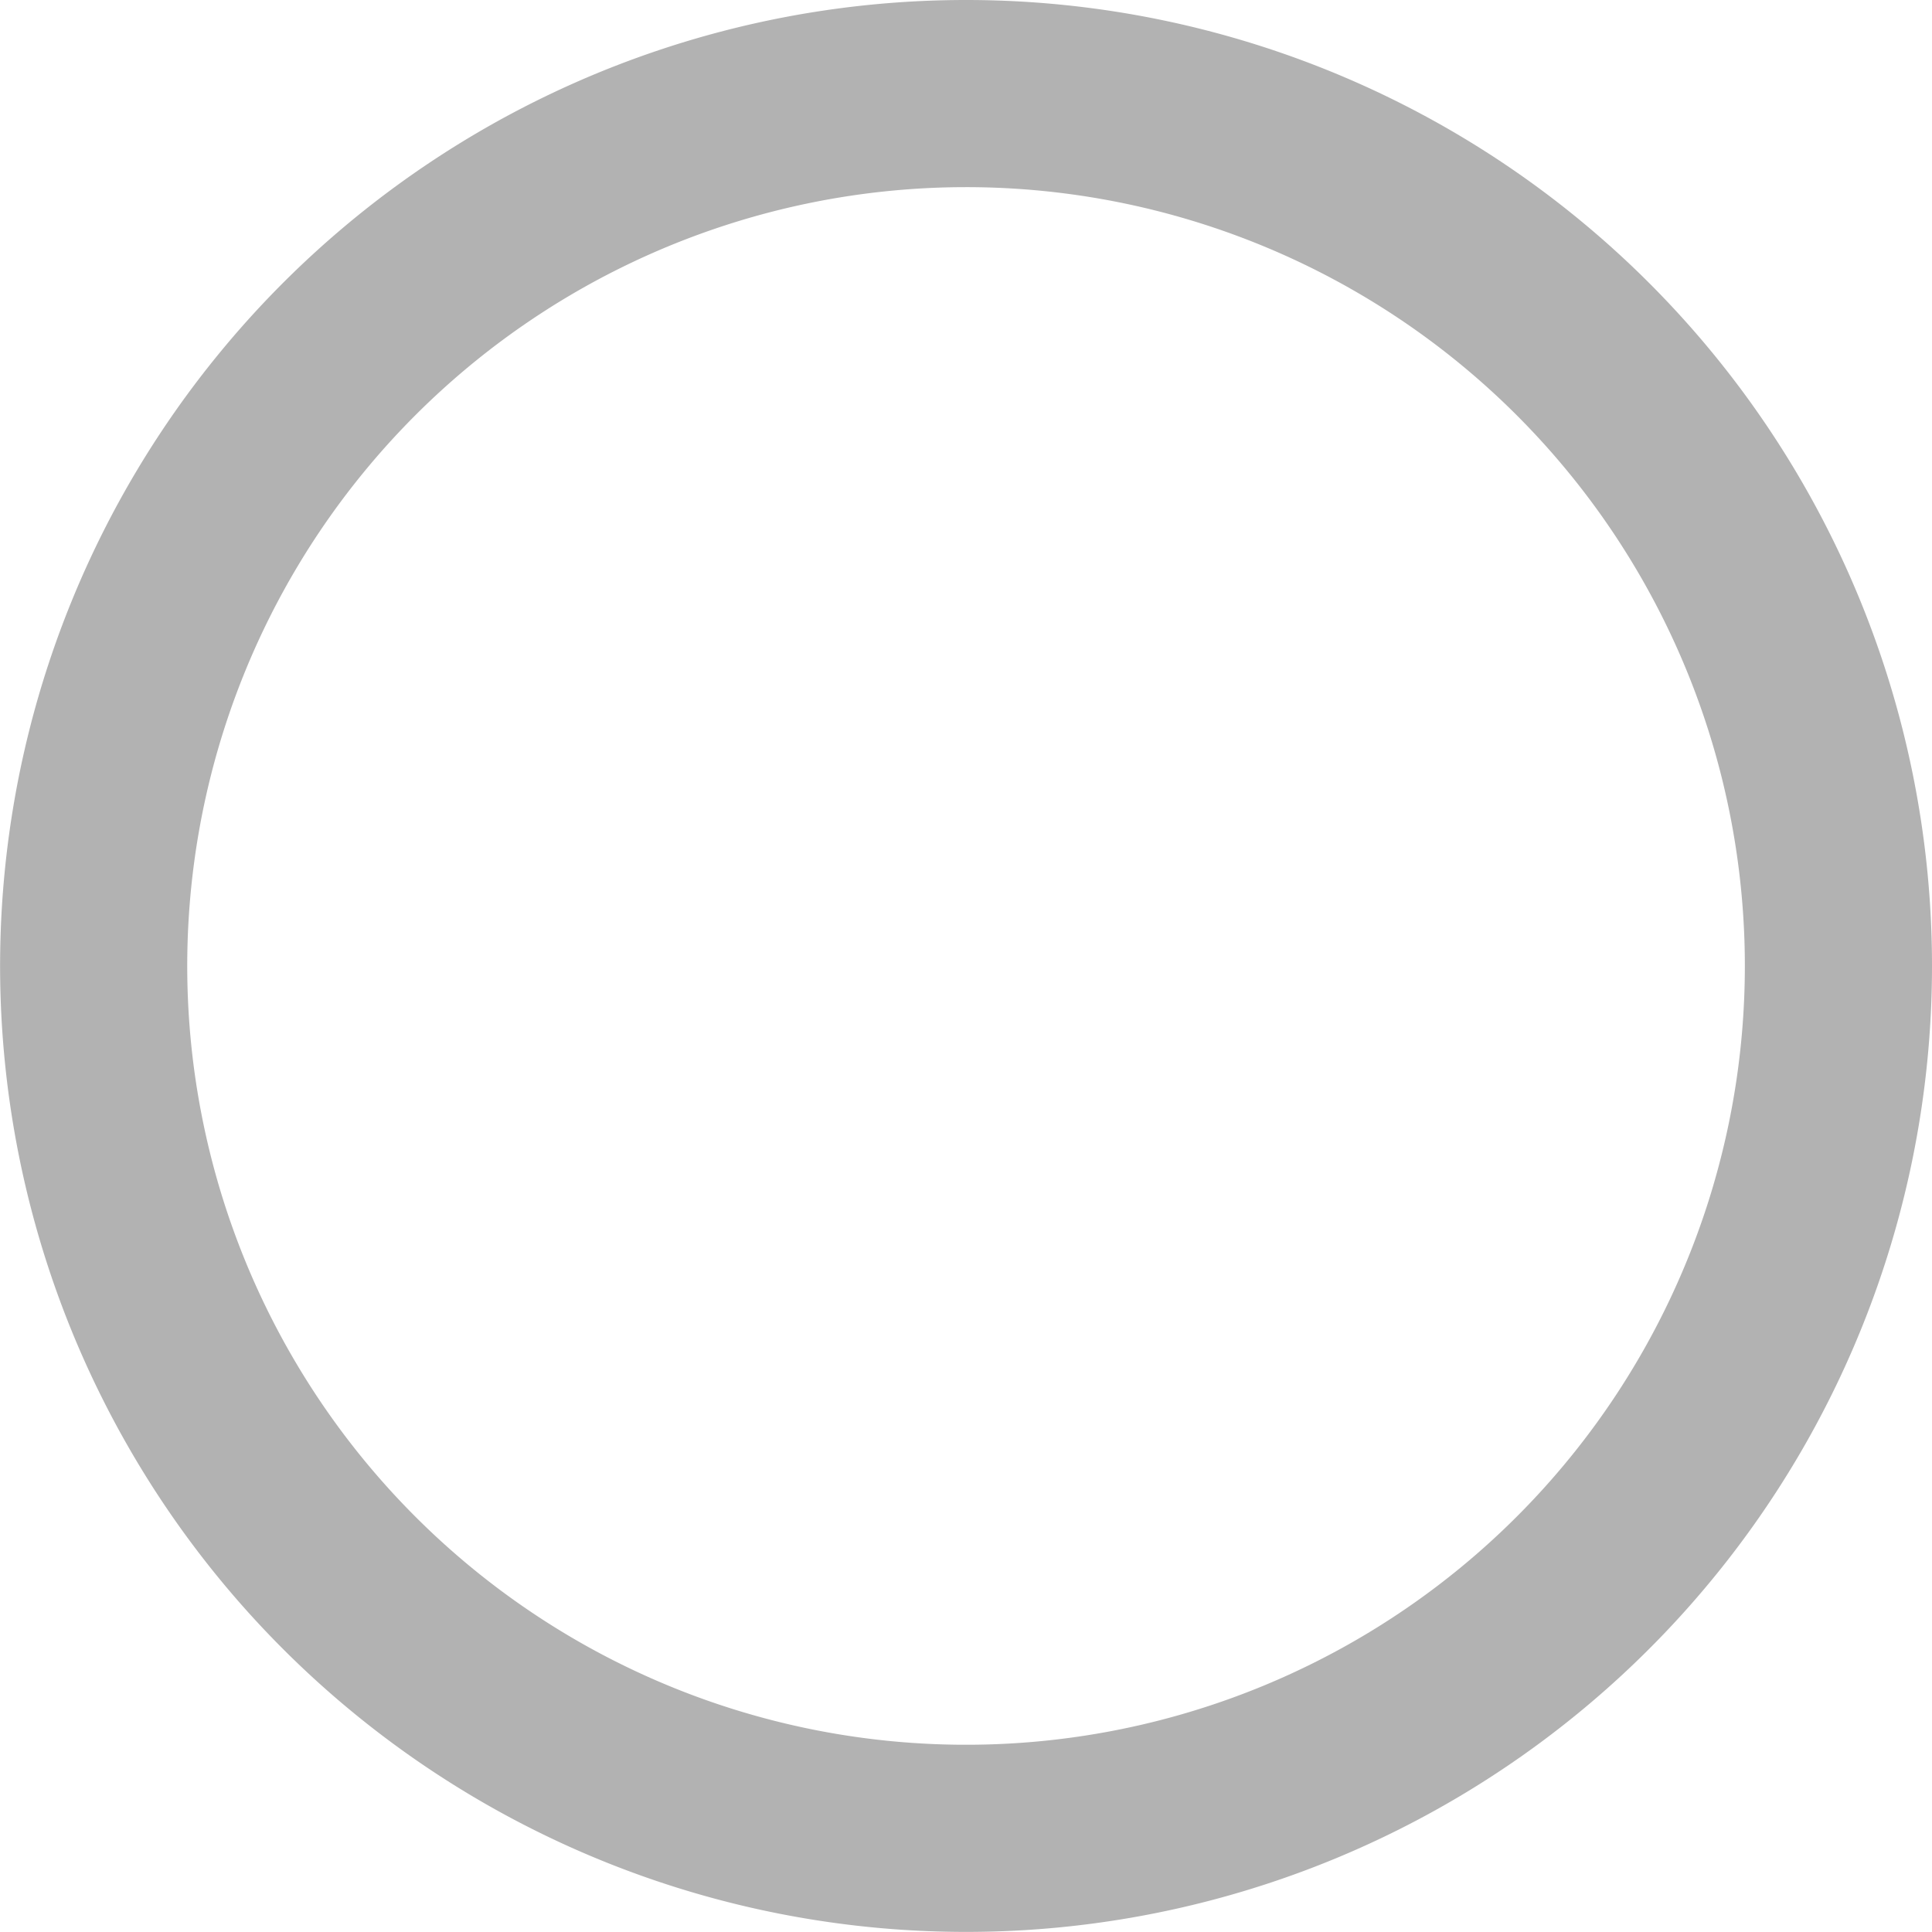 <svg xmlns="http://www.w3.org/2000/svg" width="20.647" height="20.647" viewBox="0 0 20.647 20.647">
  <path id="search-icon" d="M23.147,13.823A9.323,9.323,0,1,1,13.823,4.5,9.323,9.323,0,0,1,23.147,13.823Z" transform="translate(-3.5 -3.5)" fill="none" stroke="#b2b2b2" stroke-linecap="round" stroke-linejoin="round" stroke-width="2"/>
</svg>
